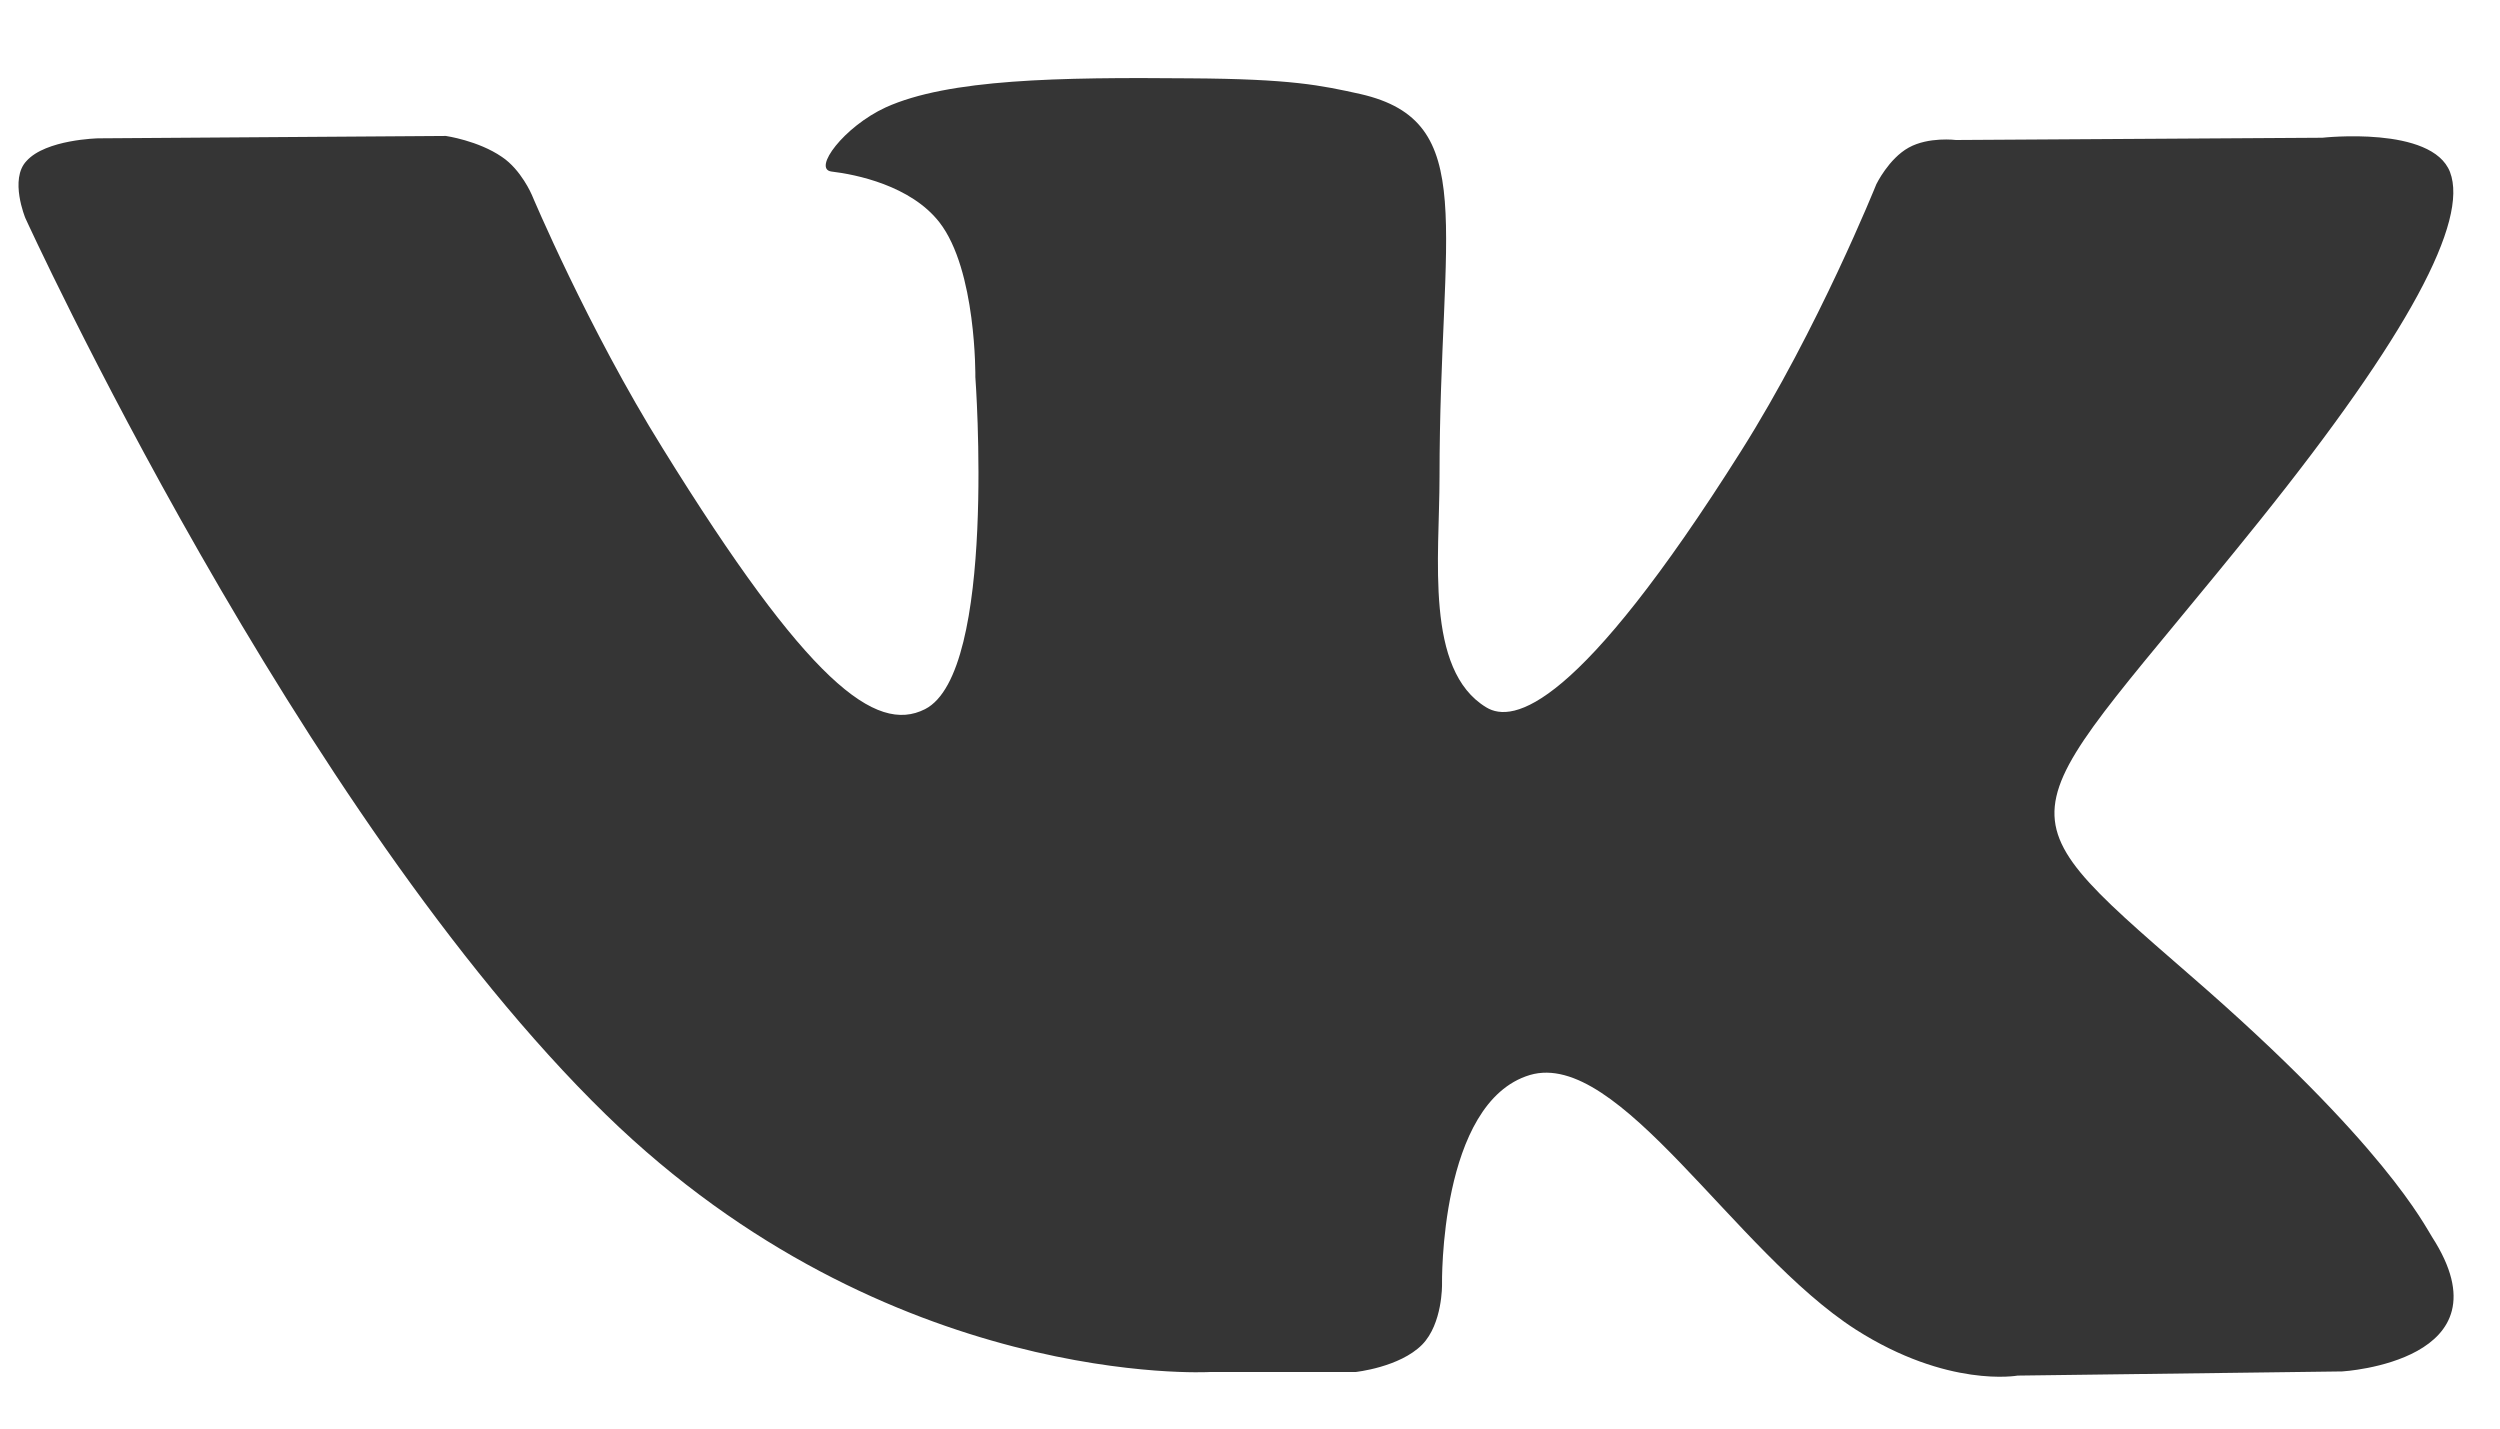 <svg width="21" height="12" viewBox="0 0 21 12" fill="none" xmlns="http://www.w3.org/2000/svg">
<path d="M5.09 9.363C7.466 11.677 10.161 11.525 10.161 11.525H11.386C11.386 11.525 11.757 11.486 11.946 11.295C12.118 11.119 12.113 10.791 12.113 10.791C12.113 10.791 12.087 9.26 12.851 9.03C13.599 8.81 14.567 10.512 15.588 11.168C16.362 11.662 16.948 11.555 16.948 11.555L19.675 11.52C19.675 11.52 21.104 11.437 20.429 10.39C20.371 10.302 20.036 9.612 18.398 8.193C16.687 6.706 16.917 6.945 18.979 4.376C20.235 2.811 20.737 1.856 20.58 1.445C20.429 1.054 19.508 1.157 19.508 1.157L16.43 1.176C16.43 1.176 16.2 1.147 16.033 1.24C15.865 1.333 15.761 1.548 15.761 1.548C15.761 1.548 15.274 2.762 14.625 3.789C13.254 5.962 12.71 6.079 12.485 5.942C11.966 5.629 12.092 4.68 12.092 4.005C12.092 1.896 12.432 1.02 11.428 0.79C11.093 0.716 10.847 0.663 9.994 0.658C8.895 0.648 7.968 0.663 7.44 0.902C7.089 1.064 6.822 1.421 6.985 1.441C7.189 1.465 7.649 1.558 7.89 1.866C8.204 2.268 8.193 3.168 8.193 3.168C8.193 3.168 8.377 5.649 7.77 5.957C7.356 6.167 6.786 5.737 5.566 3.765C4.938 2.757 4.467 1.636 4.467 1.636C4.467 1.636 4.378 1.426 4.216 1.318C4.017 1.181 3.745 1.142 3.745 1.142L0.825 1.162C0.825 1.162 0.385 1.171 0.223 1.352C0.077 1.504 0.213 1.832 0.213 1.832C0.213 1.832 2.5 6.838 5.09 9.363Z" fill="#353535"/>
</svg>
